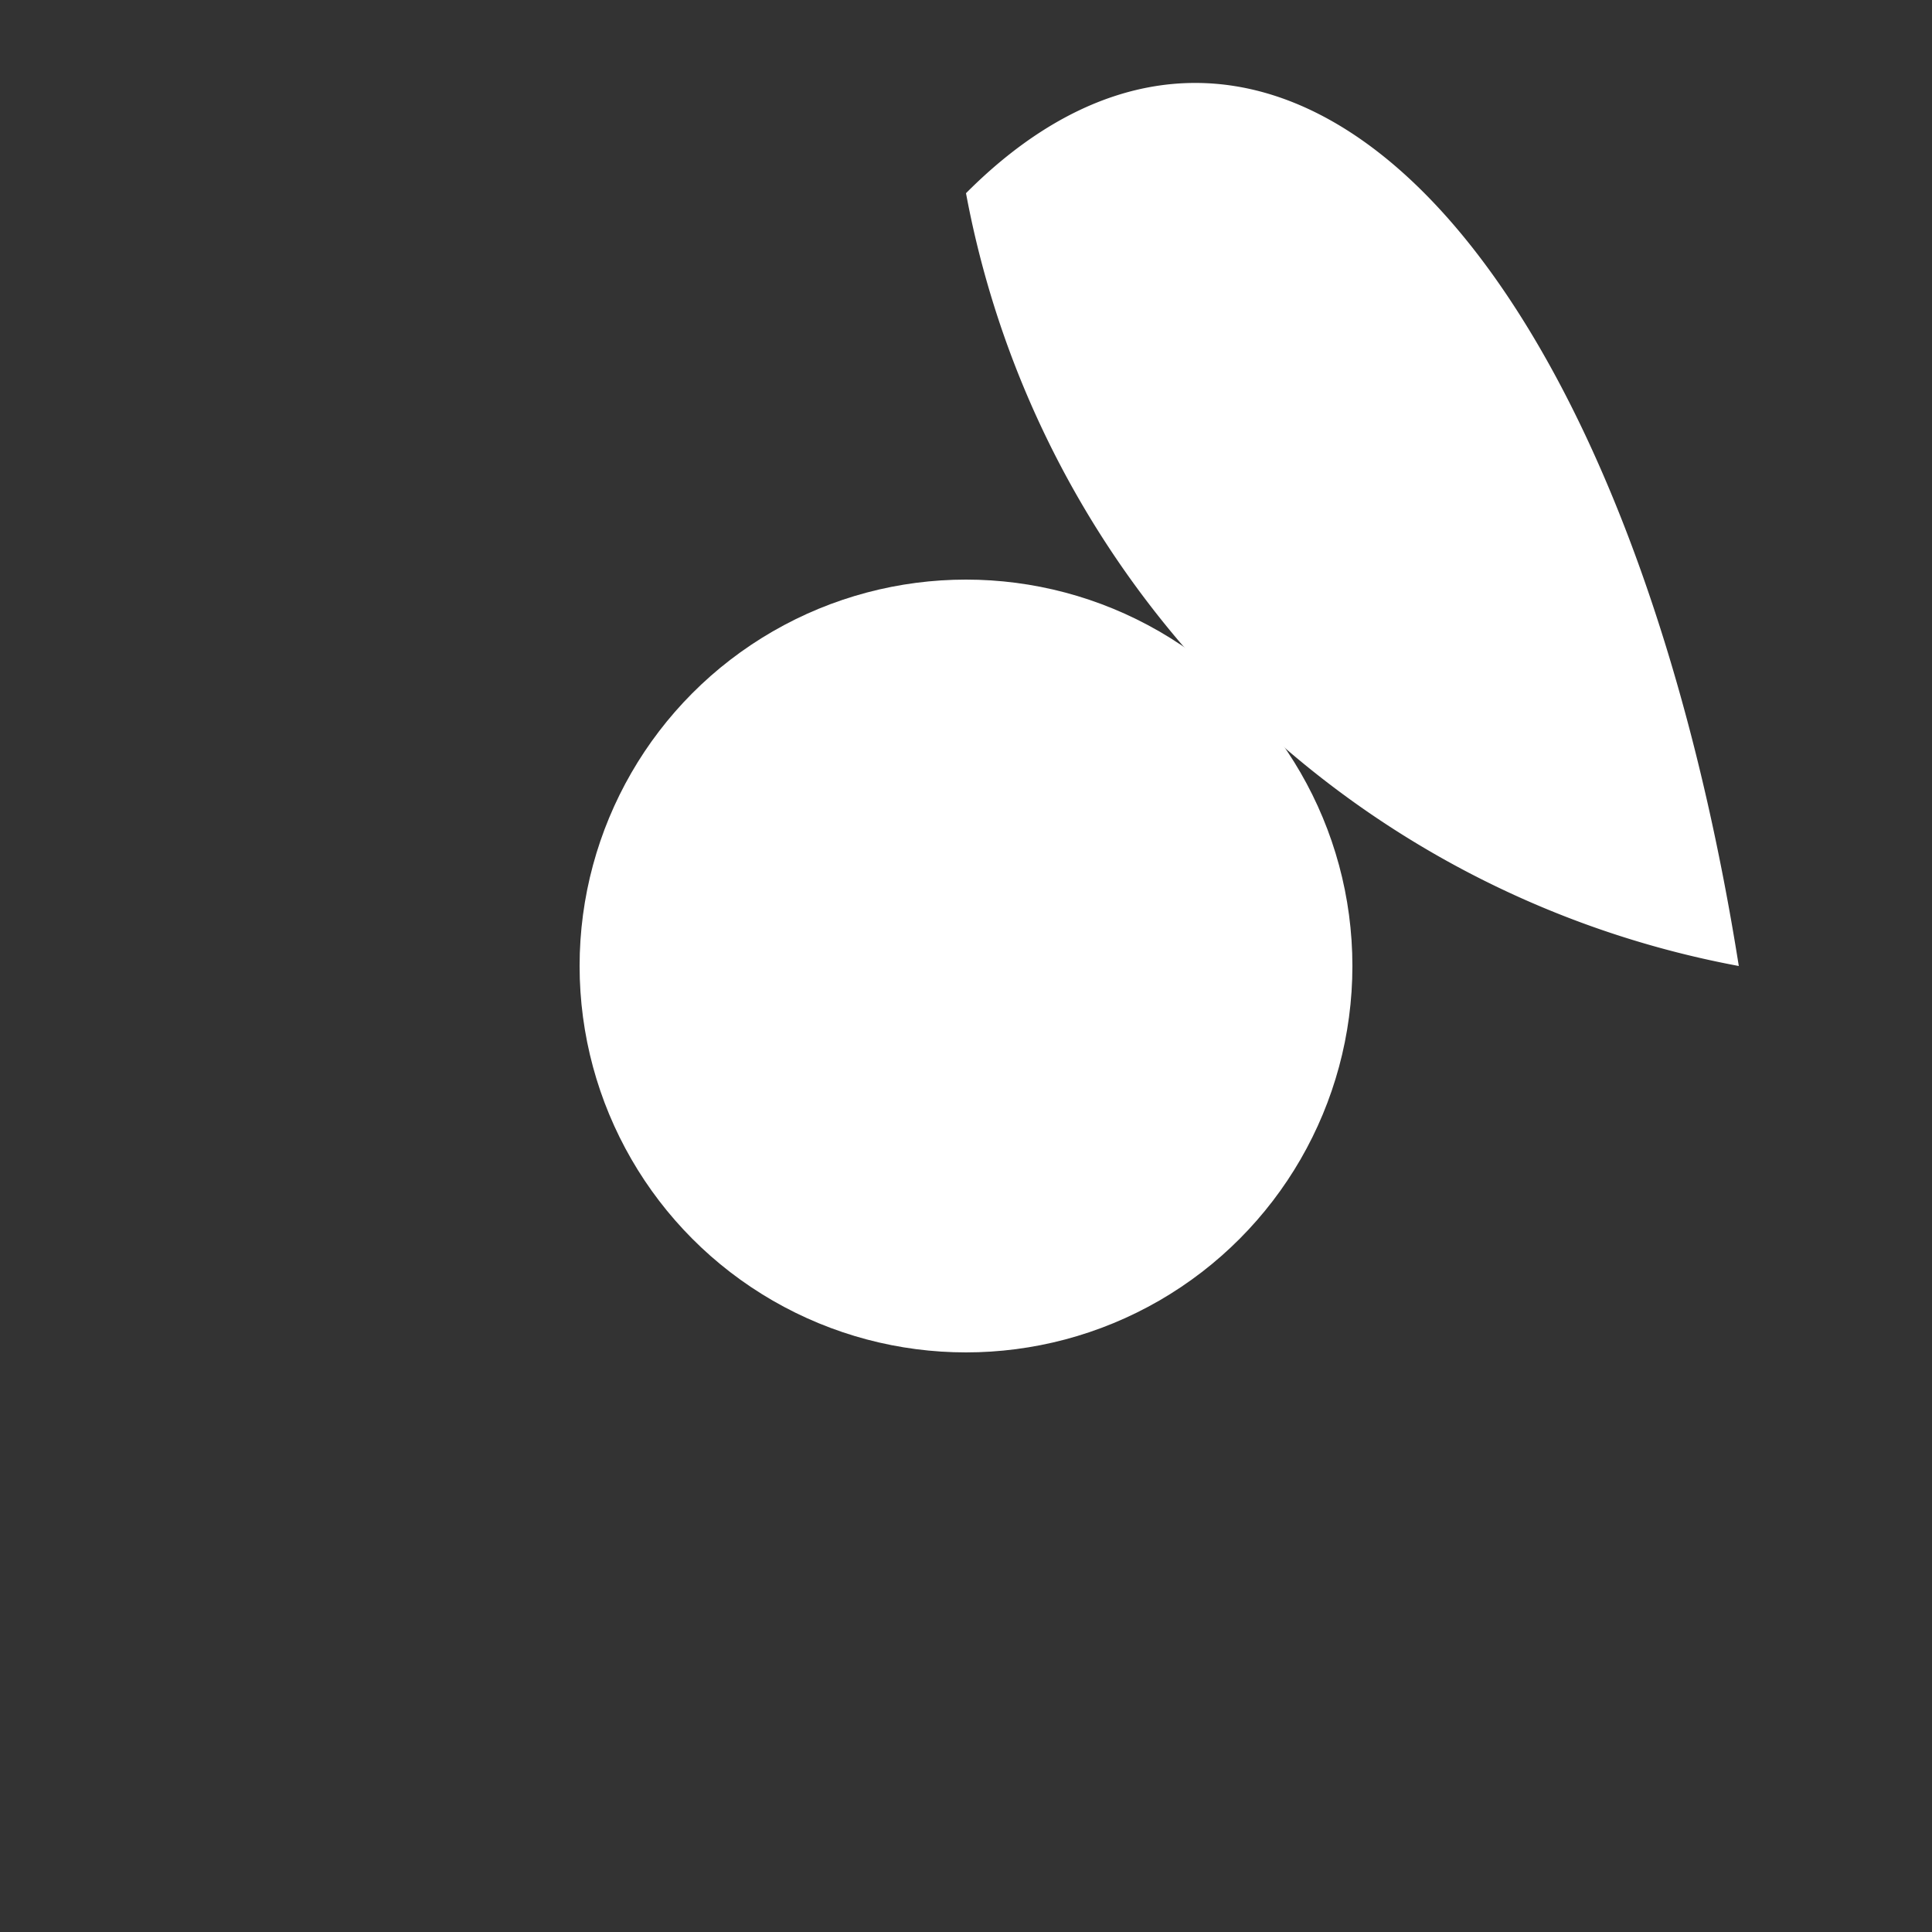 <?xml version="1.0" standalone="no"?>
<!DOCTYPE svg PUBLIC "-//W3C//DTD SVG 1.1//EN" "http://www.w3.org/Graphics/SVG/1.1/DTD/svg11.dtd">
<svg viewBox="0 0 100 100" version="1.1" xmlns="http://www.w3.org/2000/svg" fill="white">
	<rect x="0" y="0" width="100" height="100" fill="#333333" stroke="none"/>
	<circle cx="50" cy="50" r="20"/>
	<path d="M 50,10 A 50,50 270 0,0 90,50 A 70,30 90 0,0 50,10"/>
</svg>
